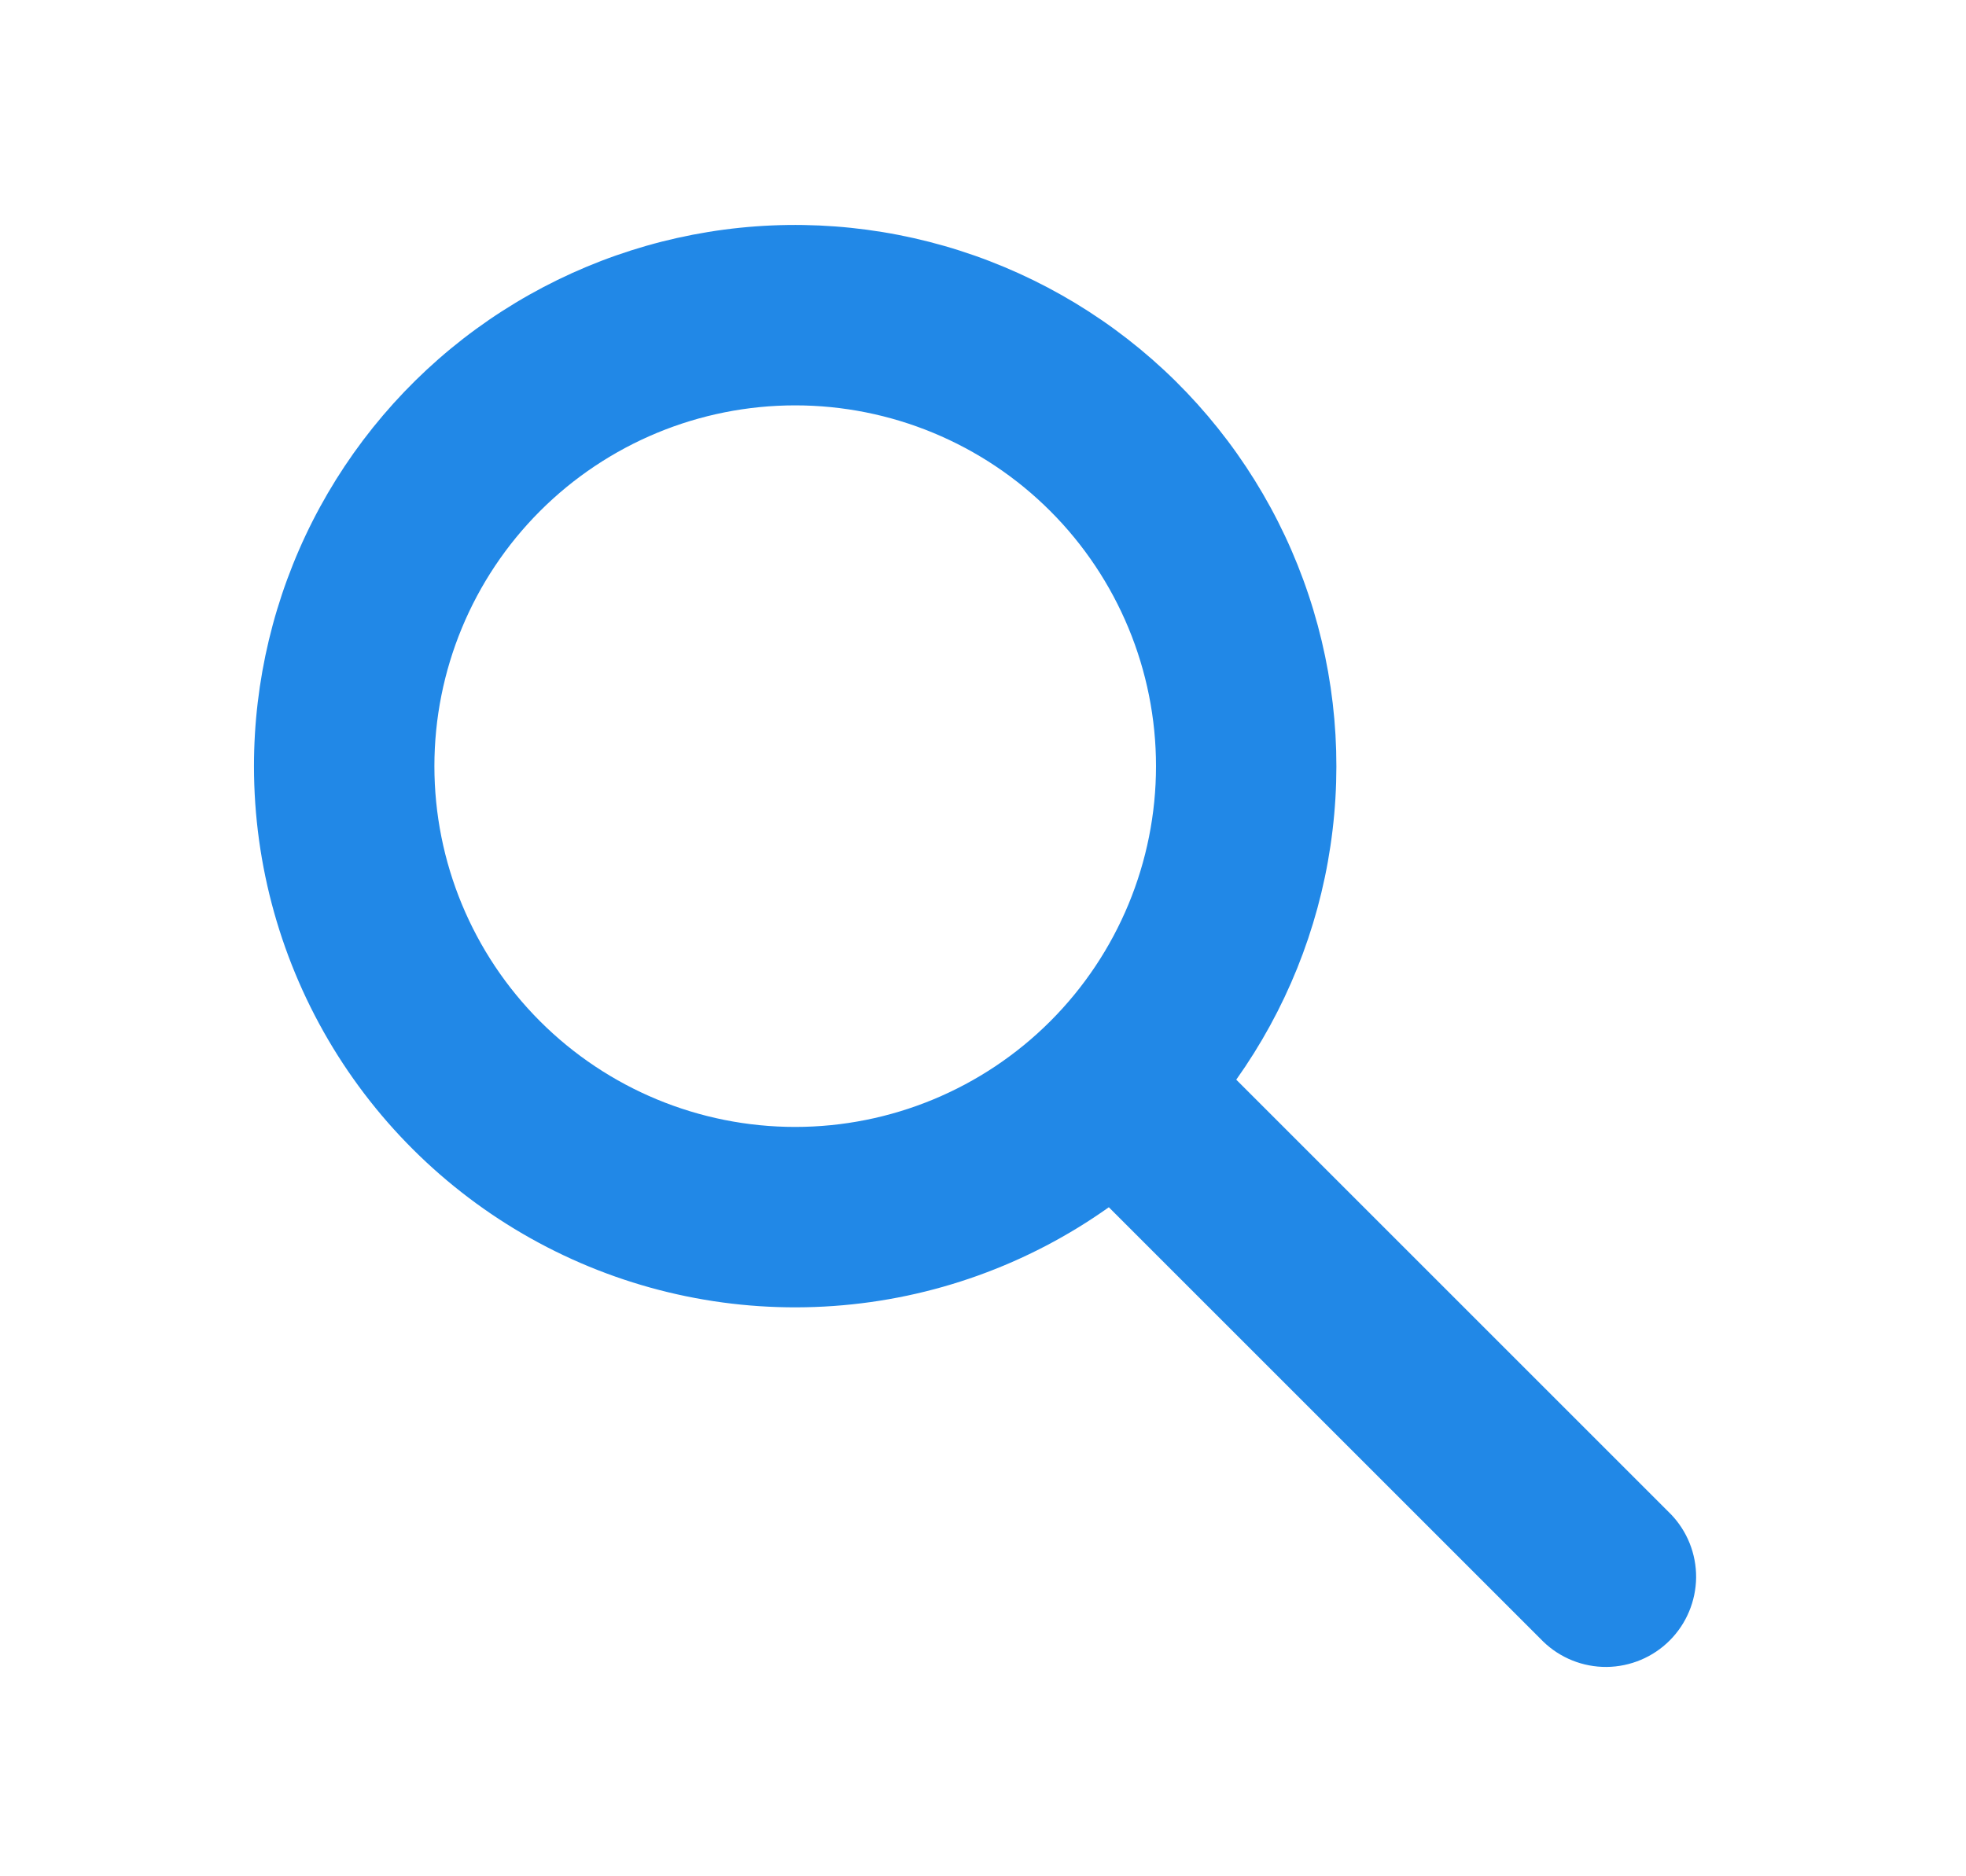 <svg width="22" height="21" viewBox="0 0 22 21" fill="none" xmlns="http://www.w3.org/2000/svg">
<path fill-rule="evenodd" clip-rule="evenodd" d="M8.898 4.537C7.827 4.537 6.8 4.963 6.043 5.72C5.286 6.477 4.861 7.504 4.861 8.575C4.861 9.646 5.286 10.673 6.043 11.43C6.8 12.187 7.827 12.613 8.898 12.613C9.969 12.613 10.996 12.187 11.753 11.43C12.51 10.673 12.936 9.646 12.936 8.575C12.936 7.504 12.51 6.477 11.753 5.72C10.996 4.963 9.969 4.537 8.898 4.537ZM2.842 8.575C2.842 7.622 3.067 6.682 3.498 5.832C3.93 4.982 4.556 4.246 5.325 3.684C6.095 3.122 6.987 2.749 7.927 2.596C8.868 2.443 9.832 2.515 10.74 2.805C11.648 3.095 12.475 3.595 13.153 4.264C13.831 4.934 14.342 5.754 14.643 6.658C14.945 7.563 15.029 8.525 14.888 9.468C14.748 10.411 14.386 11.307 13.834 12.084L18.696 16.946C18.88 17.136 18.982 17.391 18.98 17.656C18.977 17.921 18.871 18.174 18.684 18.361C18.497 18.548 18.244 18.654 17.979 18.657C17.714 18.659 17.459 18.557 17.269 18.373L12.408 13.512C11.502 14.156 10.436 14.539 9.327 14.617C8.218 14.696 7.109 14.468 6.121 13.958C5.133 13.448 4.304 12.676 3.726 11.727C3.148 10.777 2.842 9.687 2.842 8.575Z" fill="#2188E7"/>
</svg>
